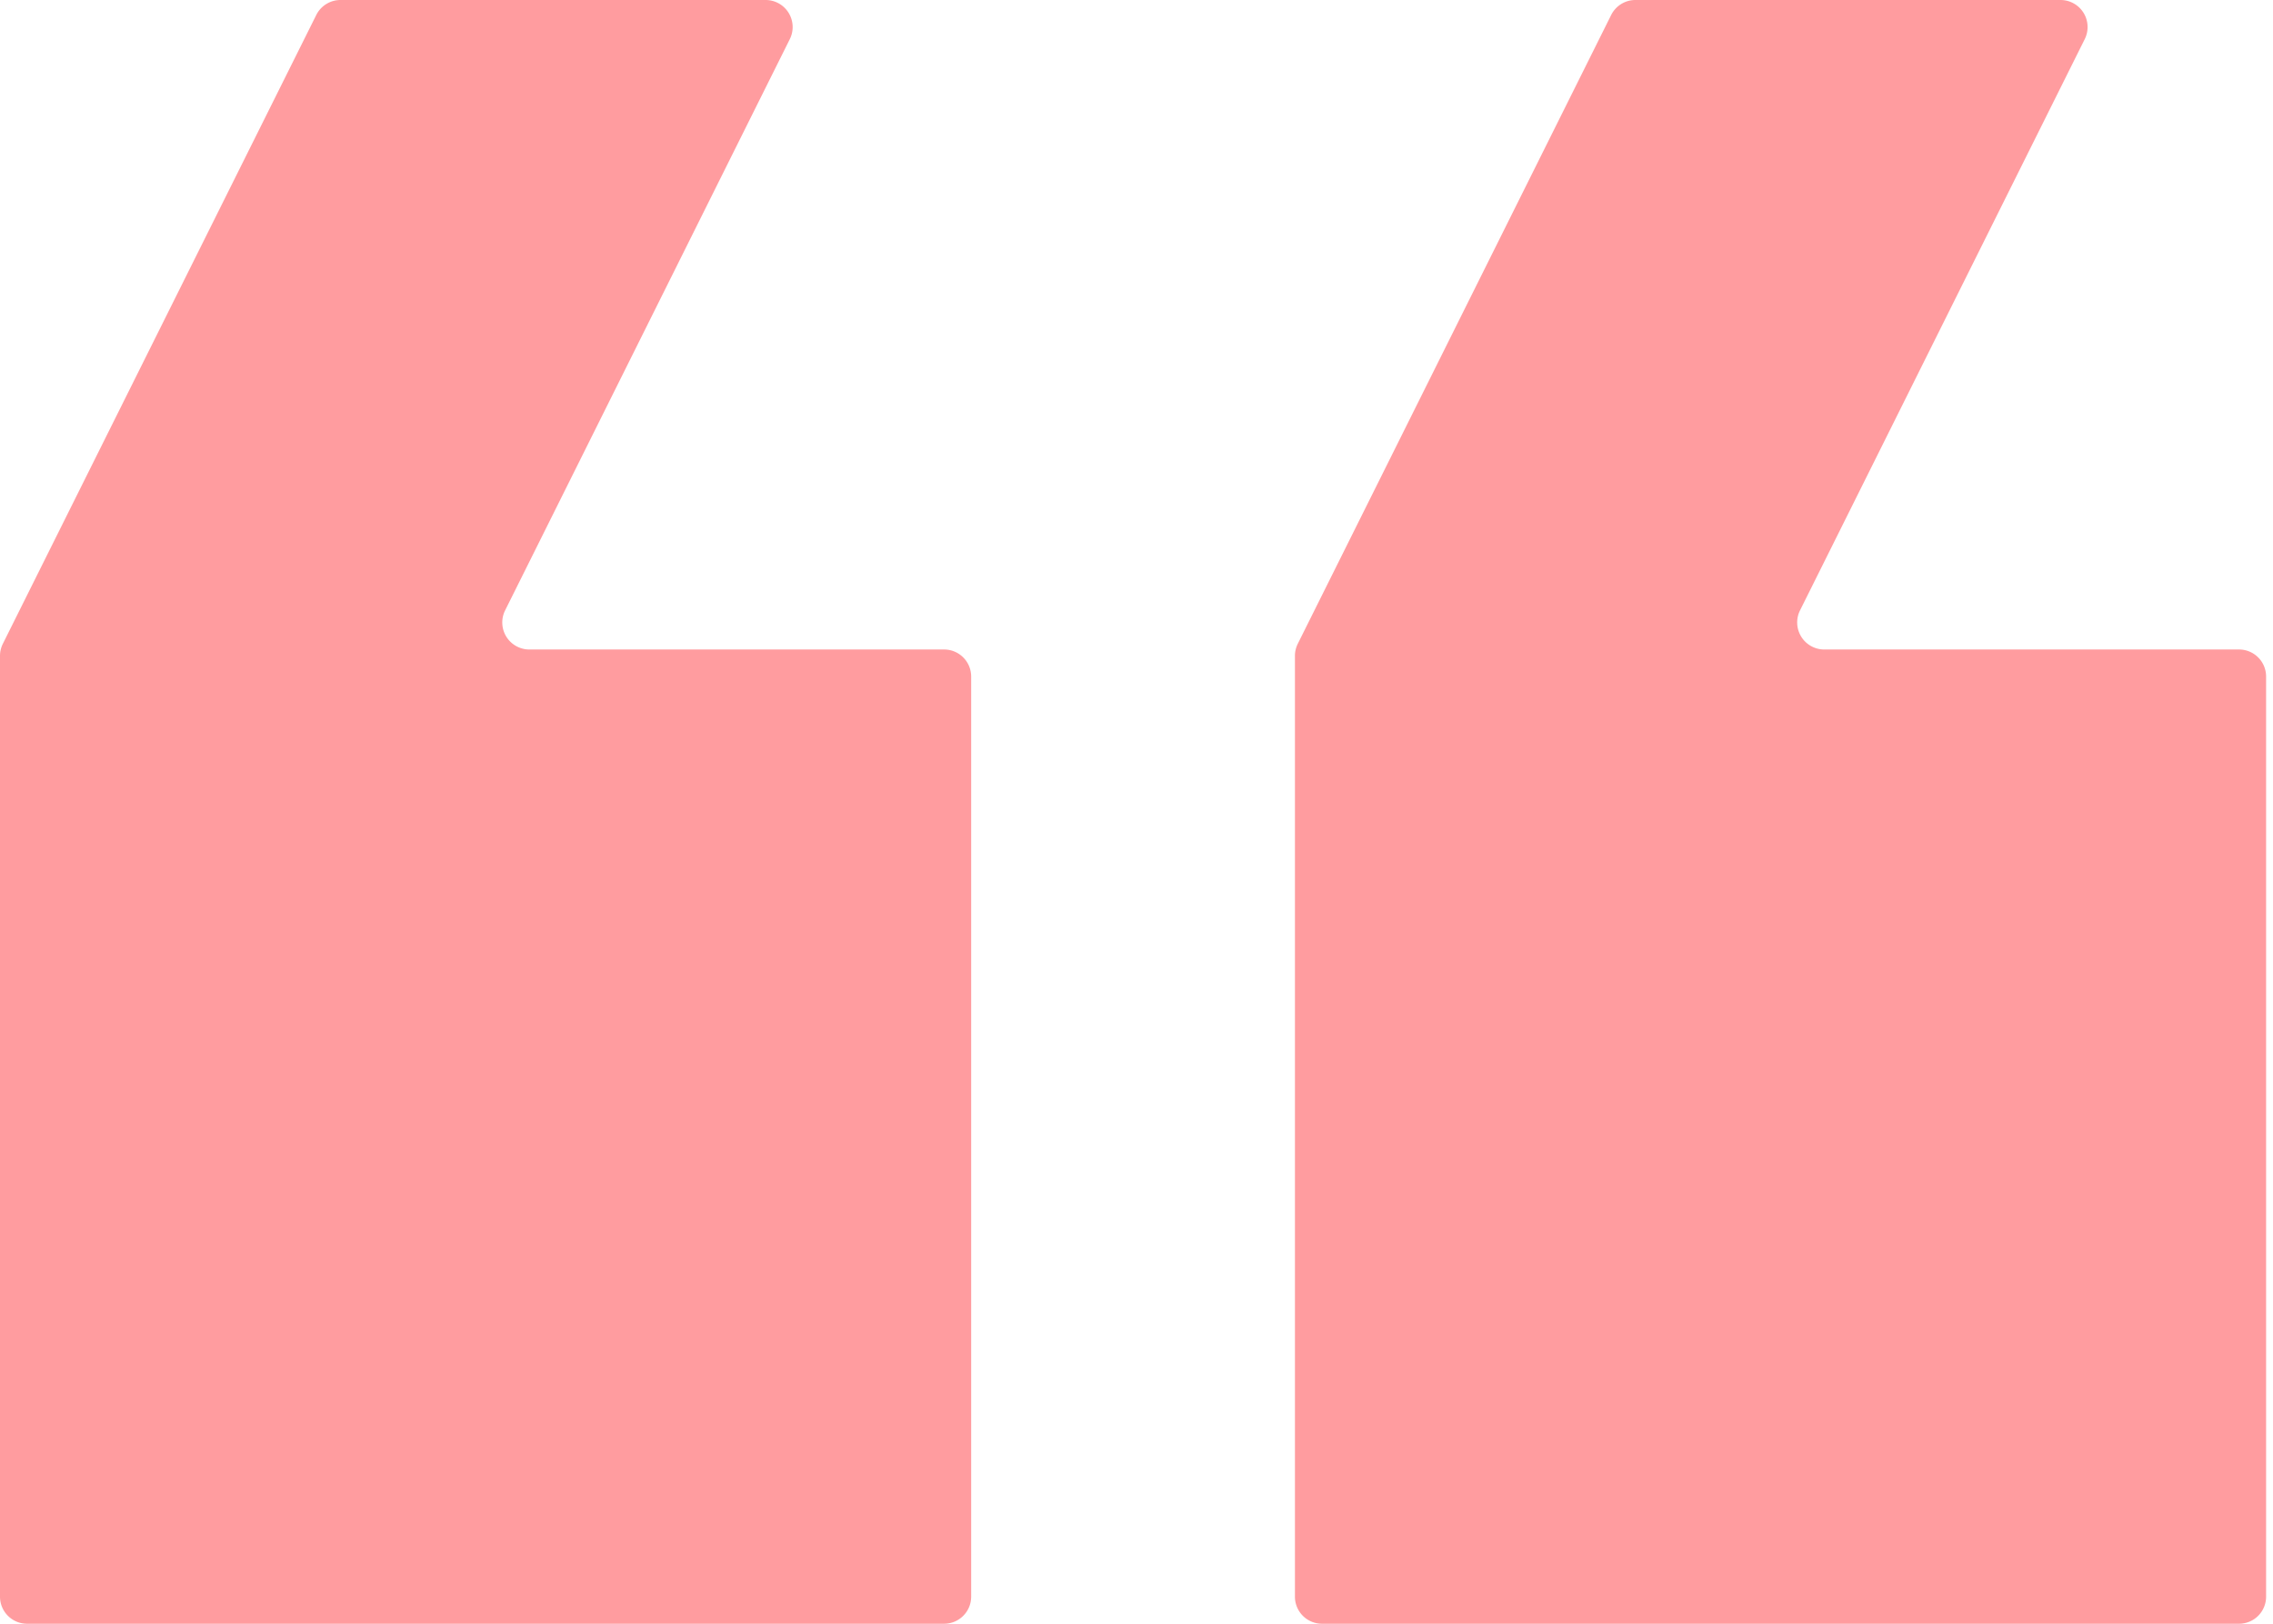 <svg width="84" height="60" fill="none" xmlns="http://www.w3.org/2000/svg"><path d="M77.043 1.446A1 1 0 0076.148 0H60.437a1 1 0 00-.895.554L47.96 23.789a1 1 0 00-.105.446V59a1 1 0 001 1h33.89a1 1 0 001-1V25a1 1 0 00-1-1h-15.33a1 1 0 01-.894-1.446L77.043 1.446zm-47.855 0A1 1 0 0028.293 0h-15.71a1 1 0 00-.895.554L.105 23.789a1 1 0 00-.105.446V59a1 1 0 001 1h33.89a1 1 0 001-1V25a1 1 0 00-1-1H19.562a1 1 0 01-.895-1.446L29.188 1.446z" fill="#FF9C9F"/></svg>